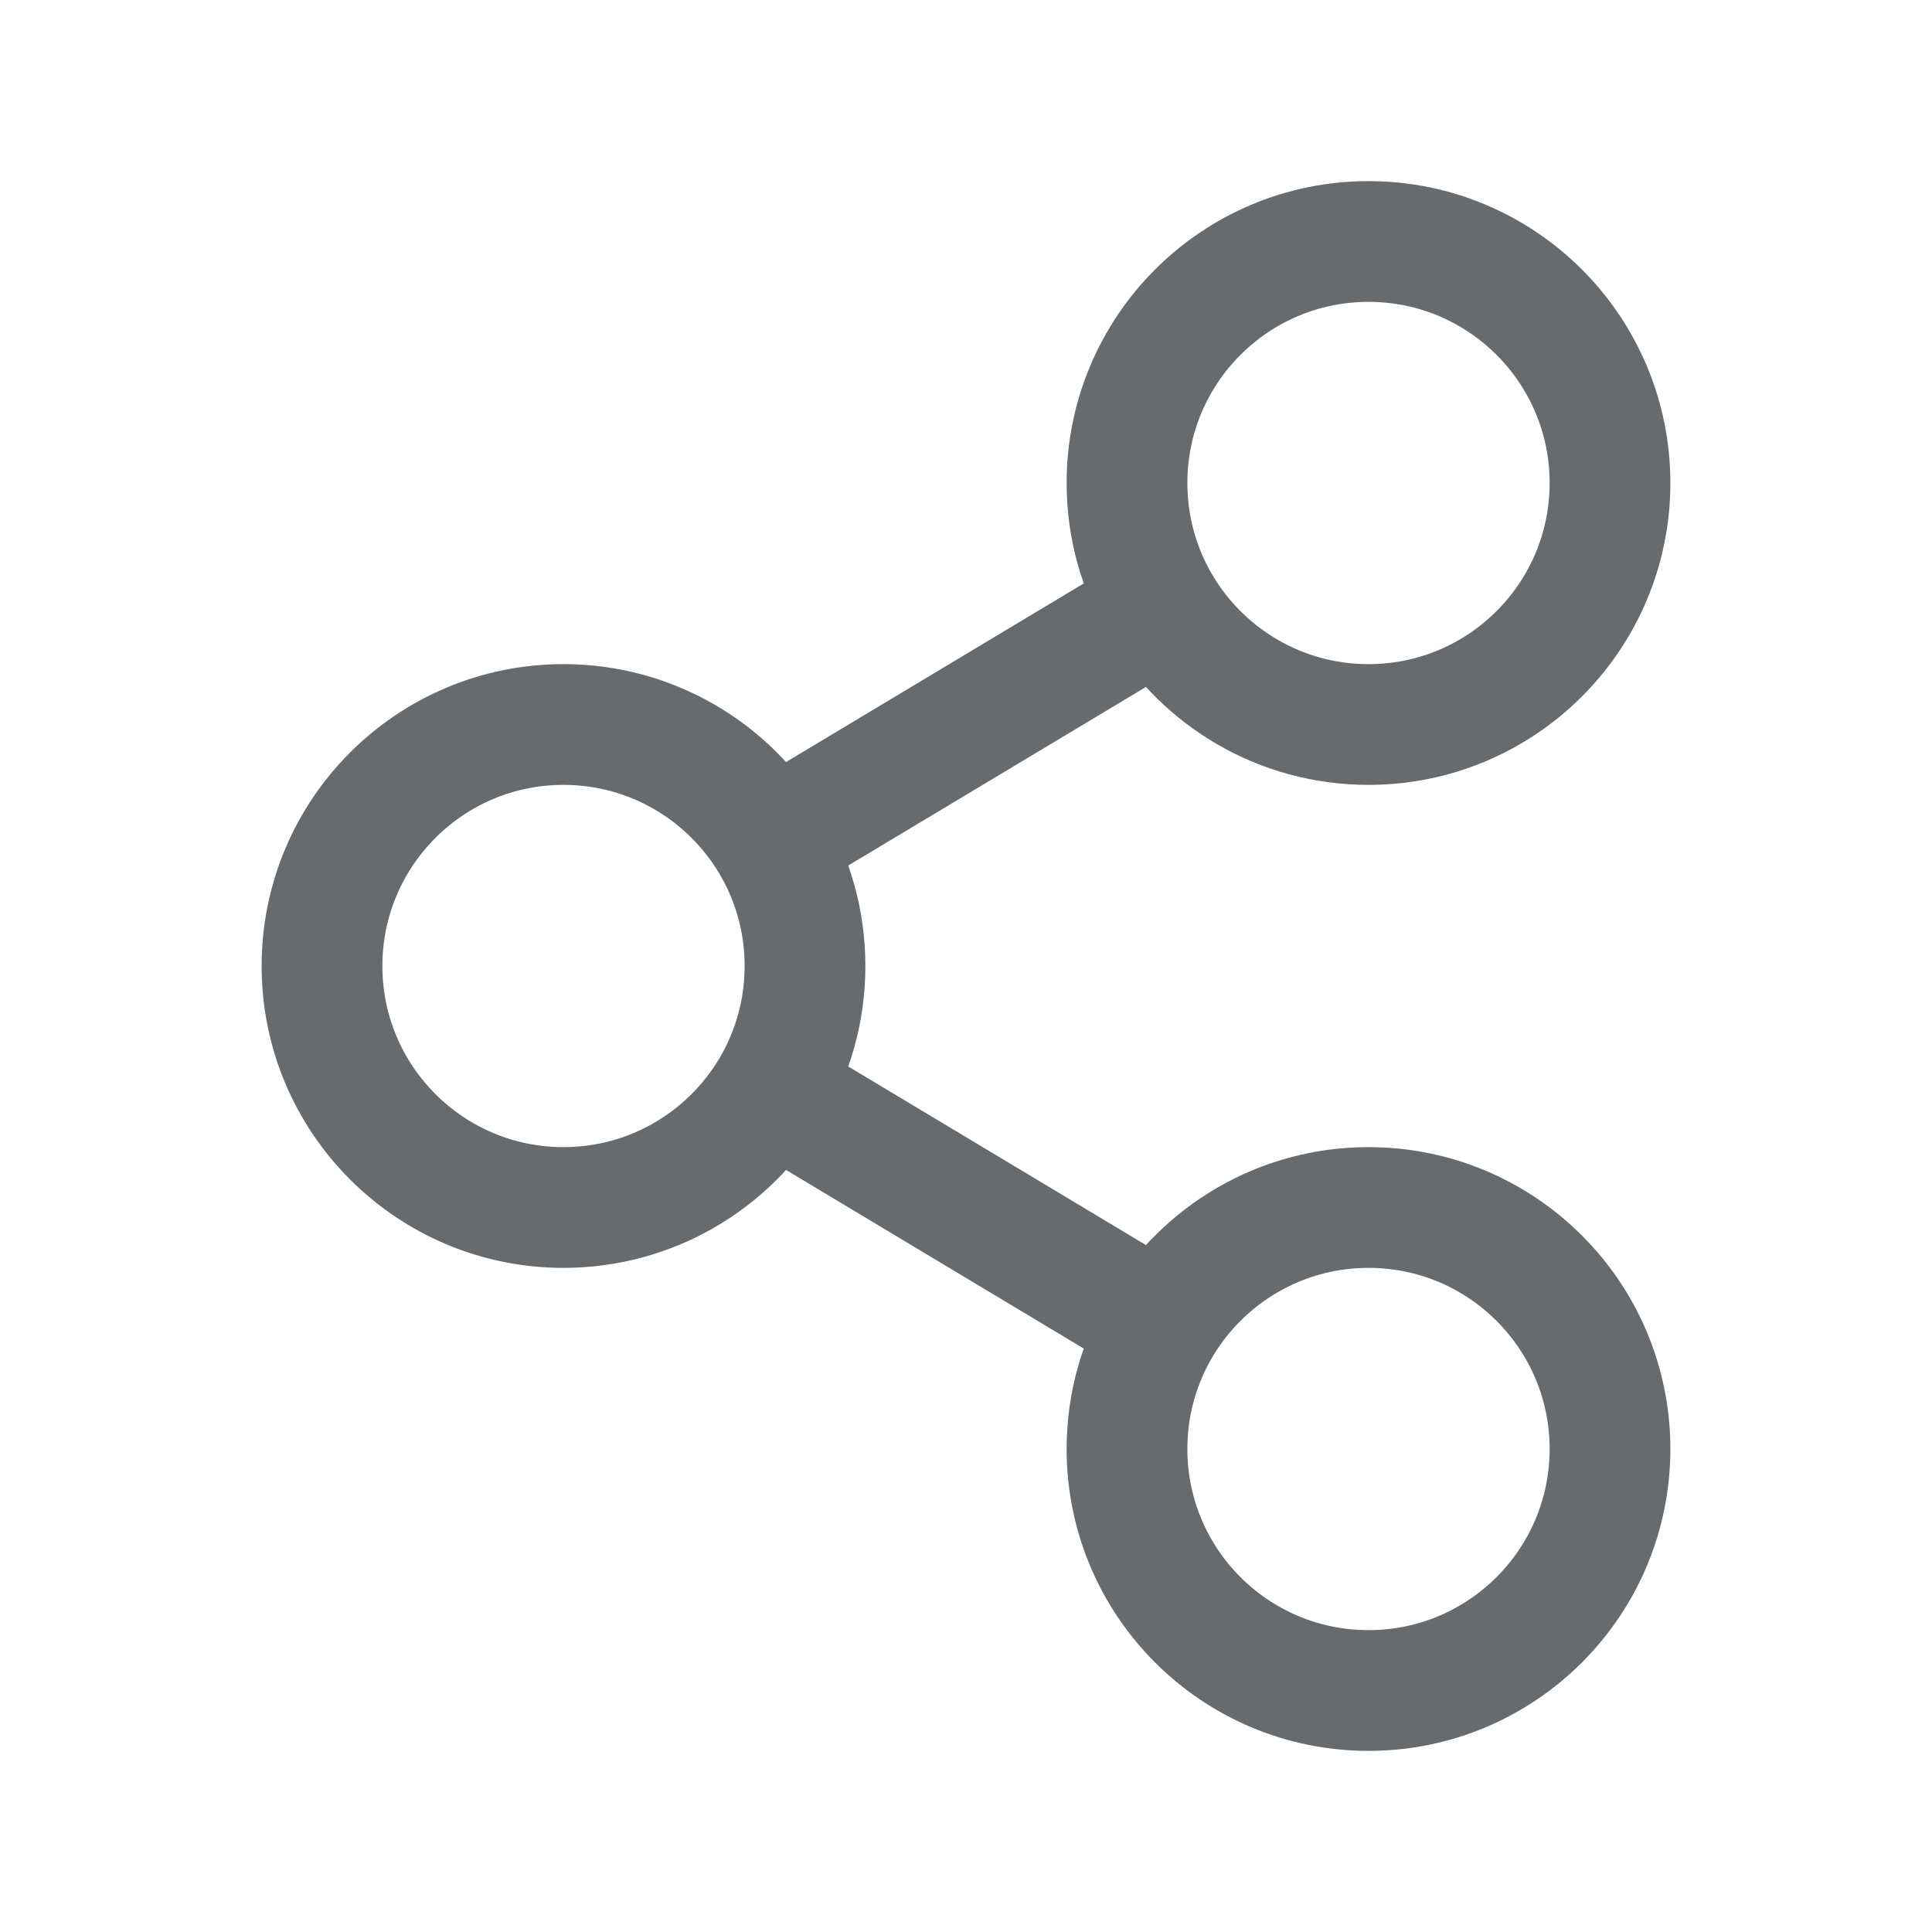 <svg width="24" height="24" viewBox="0 0 24 24" fill="none" xmlns="http://www.w3.org/2000/svg">
<path d="M14.427 16.456C14.156 16.907 14 17.435 14 18C14 19.657 15.343 21 17 21C18.657 21 20 19.657 20 18C20 16.343 18.657 15 17 15C15.908 15 14.952 15.584 14.427 16.456ZM14.427 16.456L9.573 13.544M9.573 13.544C9.844 13.093 10 12.565 10 12C10 11.435 9.844 10.907 9.573 10.456M9.573 13.544C9.048 14.416 8.092 15 7 15C5.343 15 4 13.657 4 12C4 10.343 5.343 9 7 9C8.092 9 9.048 9.584 9.573 10.456M9.573 10.456L14.427 7.544M14.427 7.544C14.952 8.416 15.908 9 17 9C18.657 9 20 7.657 20 6C20 4.343 18.657 3 17 3C15.343 3 14 4.343 14 6C14 6.565 14.156 7.093 14.427 7.544Z" stroke="#686B6E" stroke-width="1.5" stroke-linecap="round" stroke-linejoin="round"/>
</svg>
